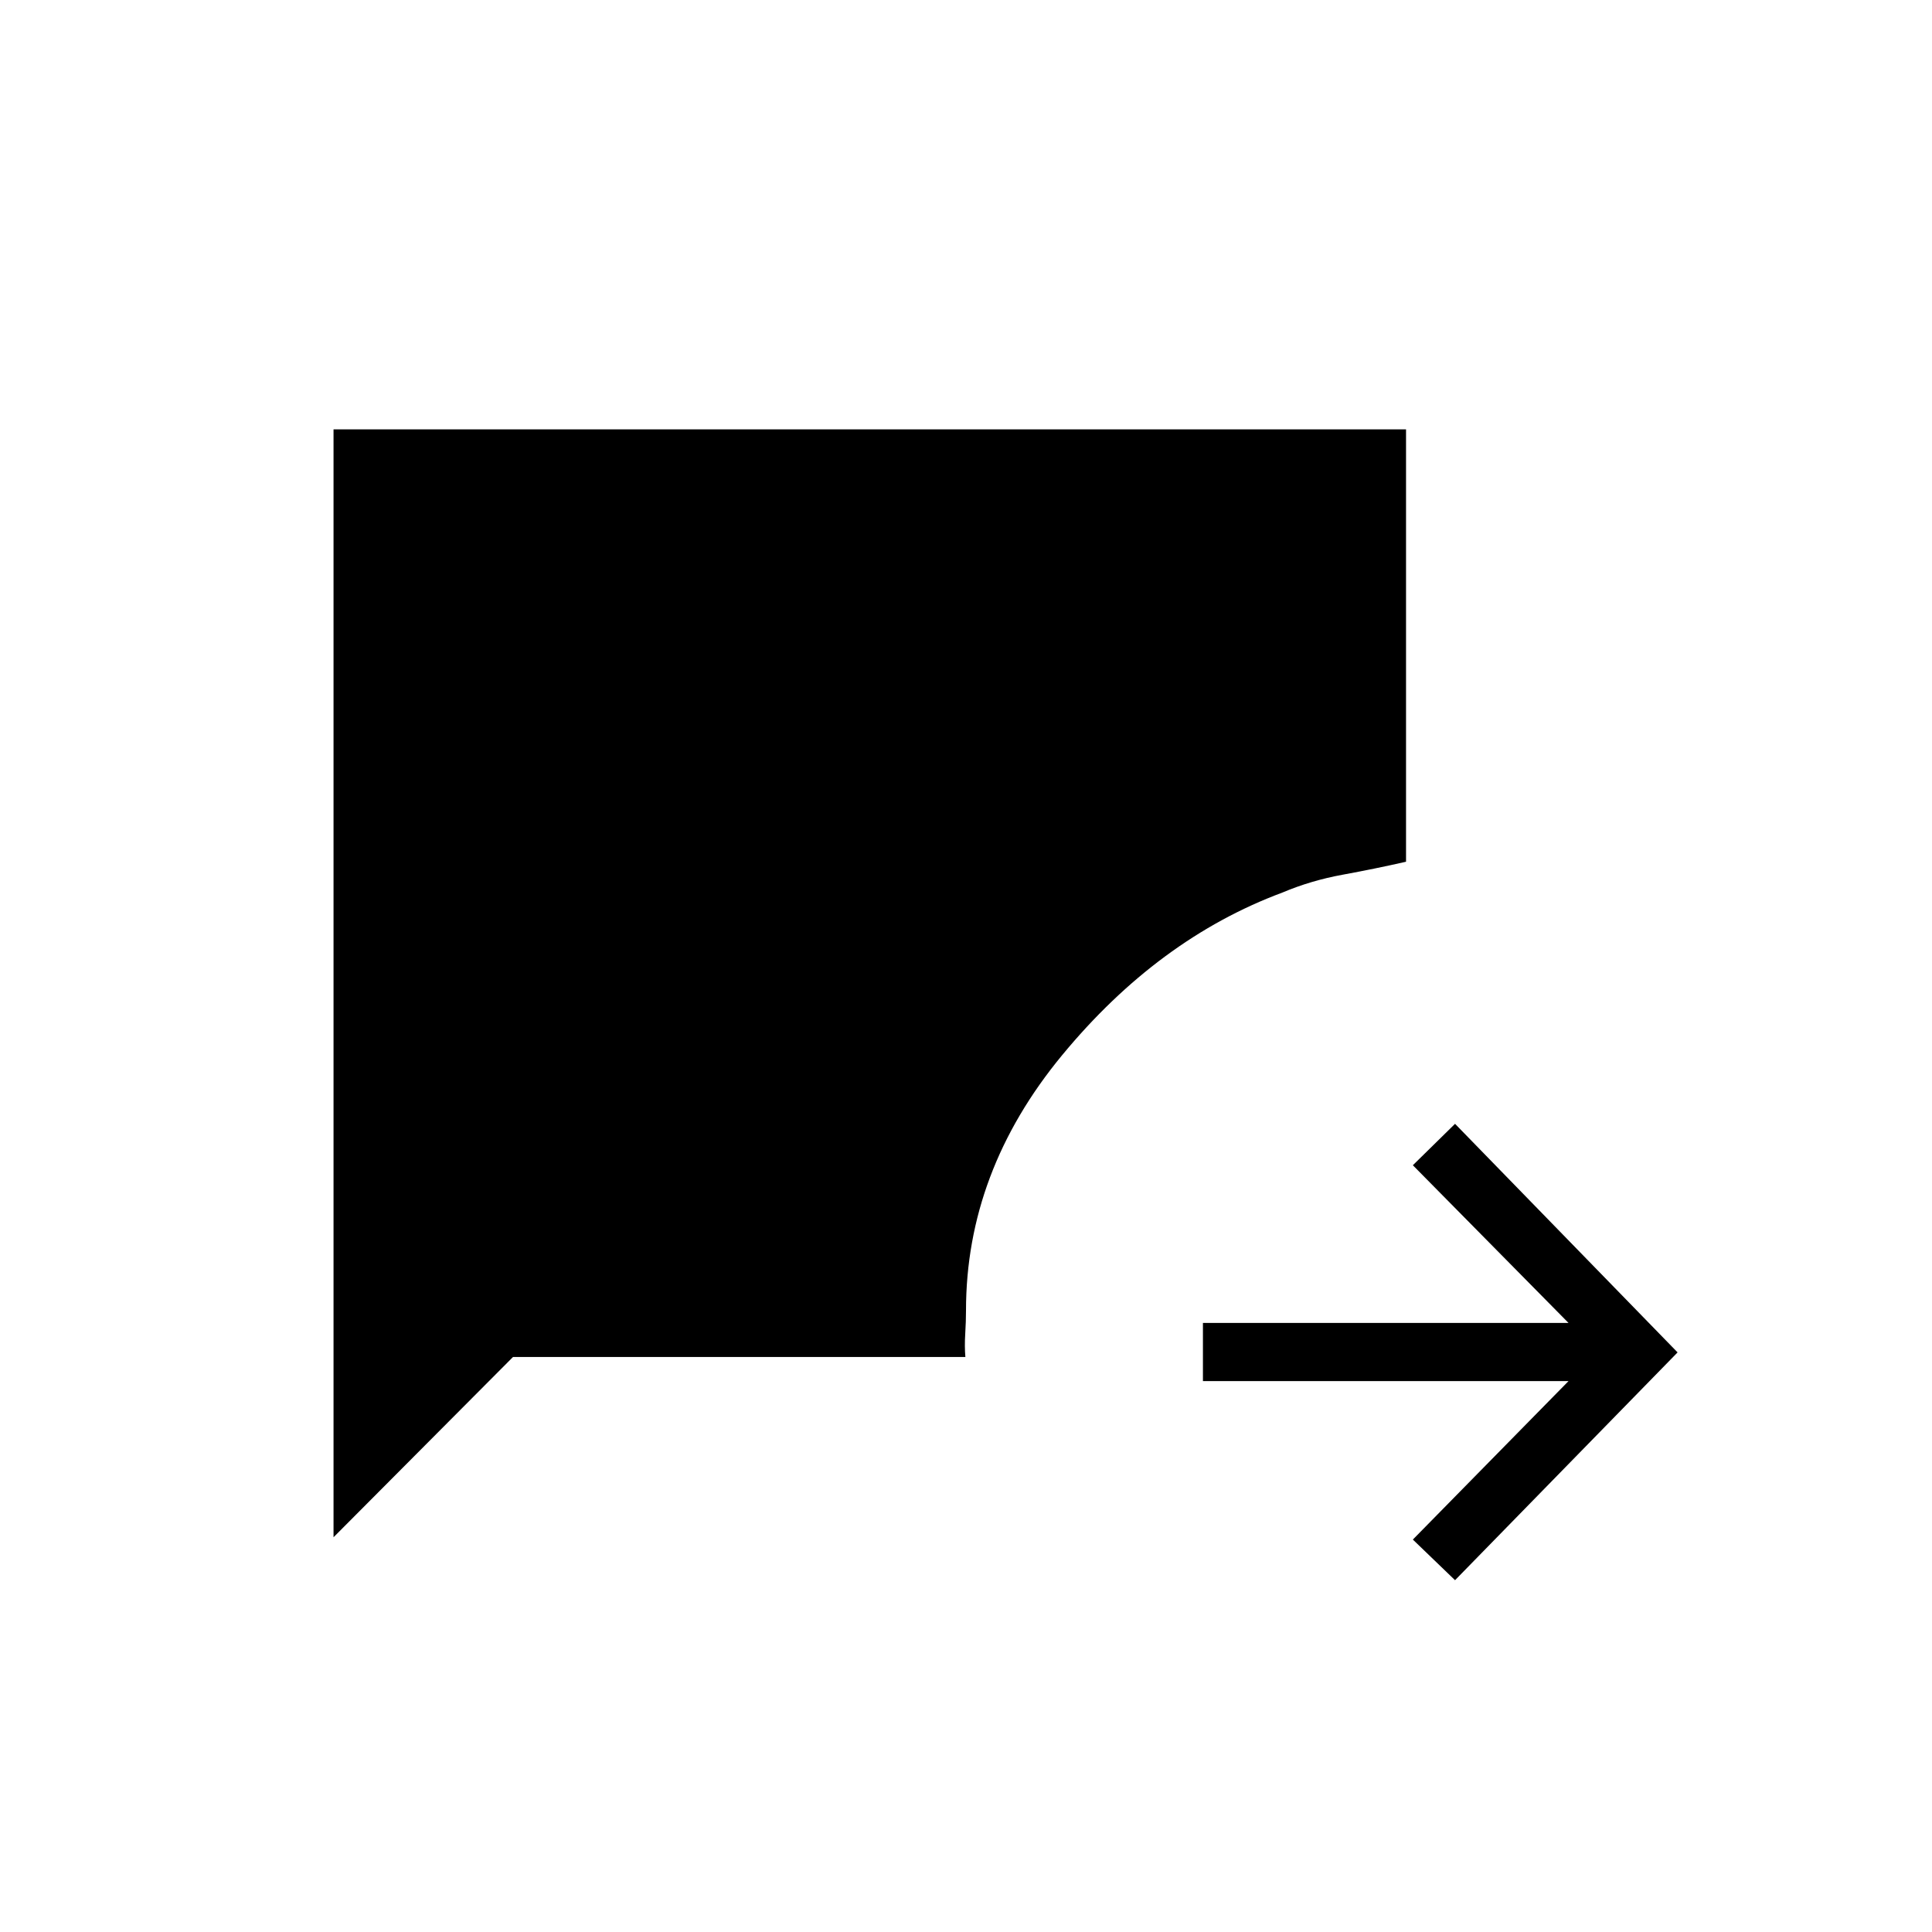 <svg xmlns="http://www.w3.org/2000/svg" height="20" viewBox="0 -960 960 960" width="20"><path d="M723-174.81 702.04-195l77.34-78.73H597.73v-28.92h181.65L702.04-381 723-401.58 833.58-288 723-174.81Zm-557.27-21.34v-550.5h532.92v214.84q-15.57 3.54-31.4 6.43-15.83 2.88-30.02 8.88-61.77 23-109.5 80.85Q480-377.81 480-308.77q0 5.19-.38 11.52-.39 6.33.07 11.52H254.92l-89.19 89.58Z"/></svg>